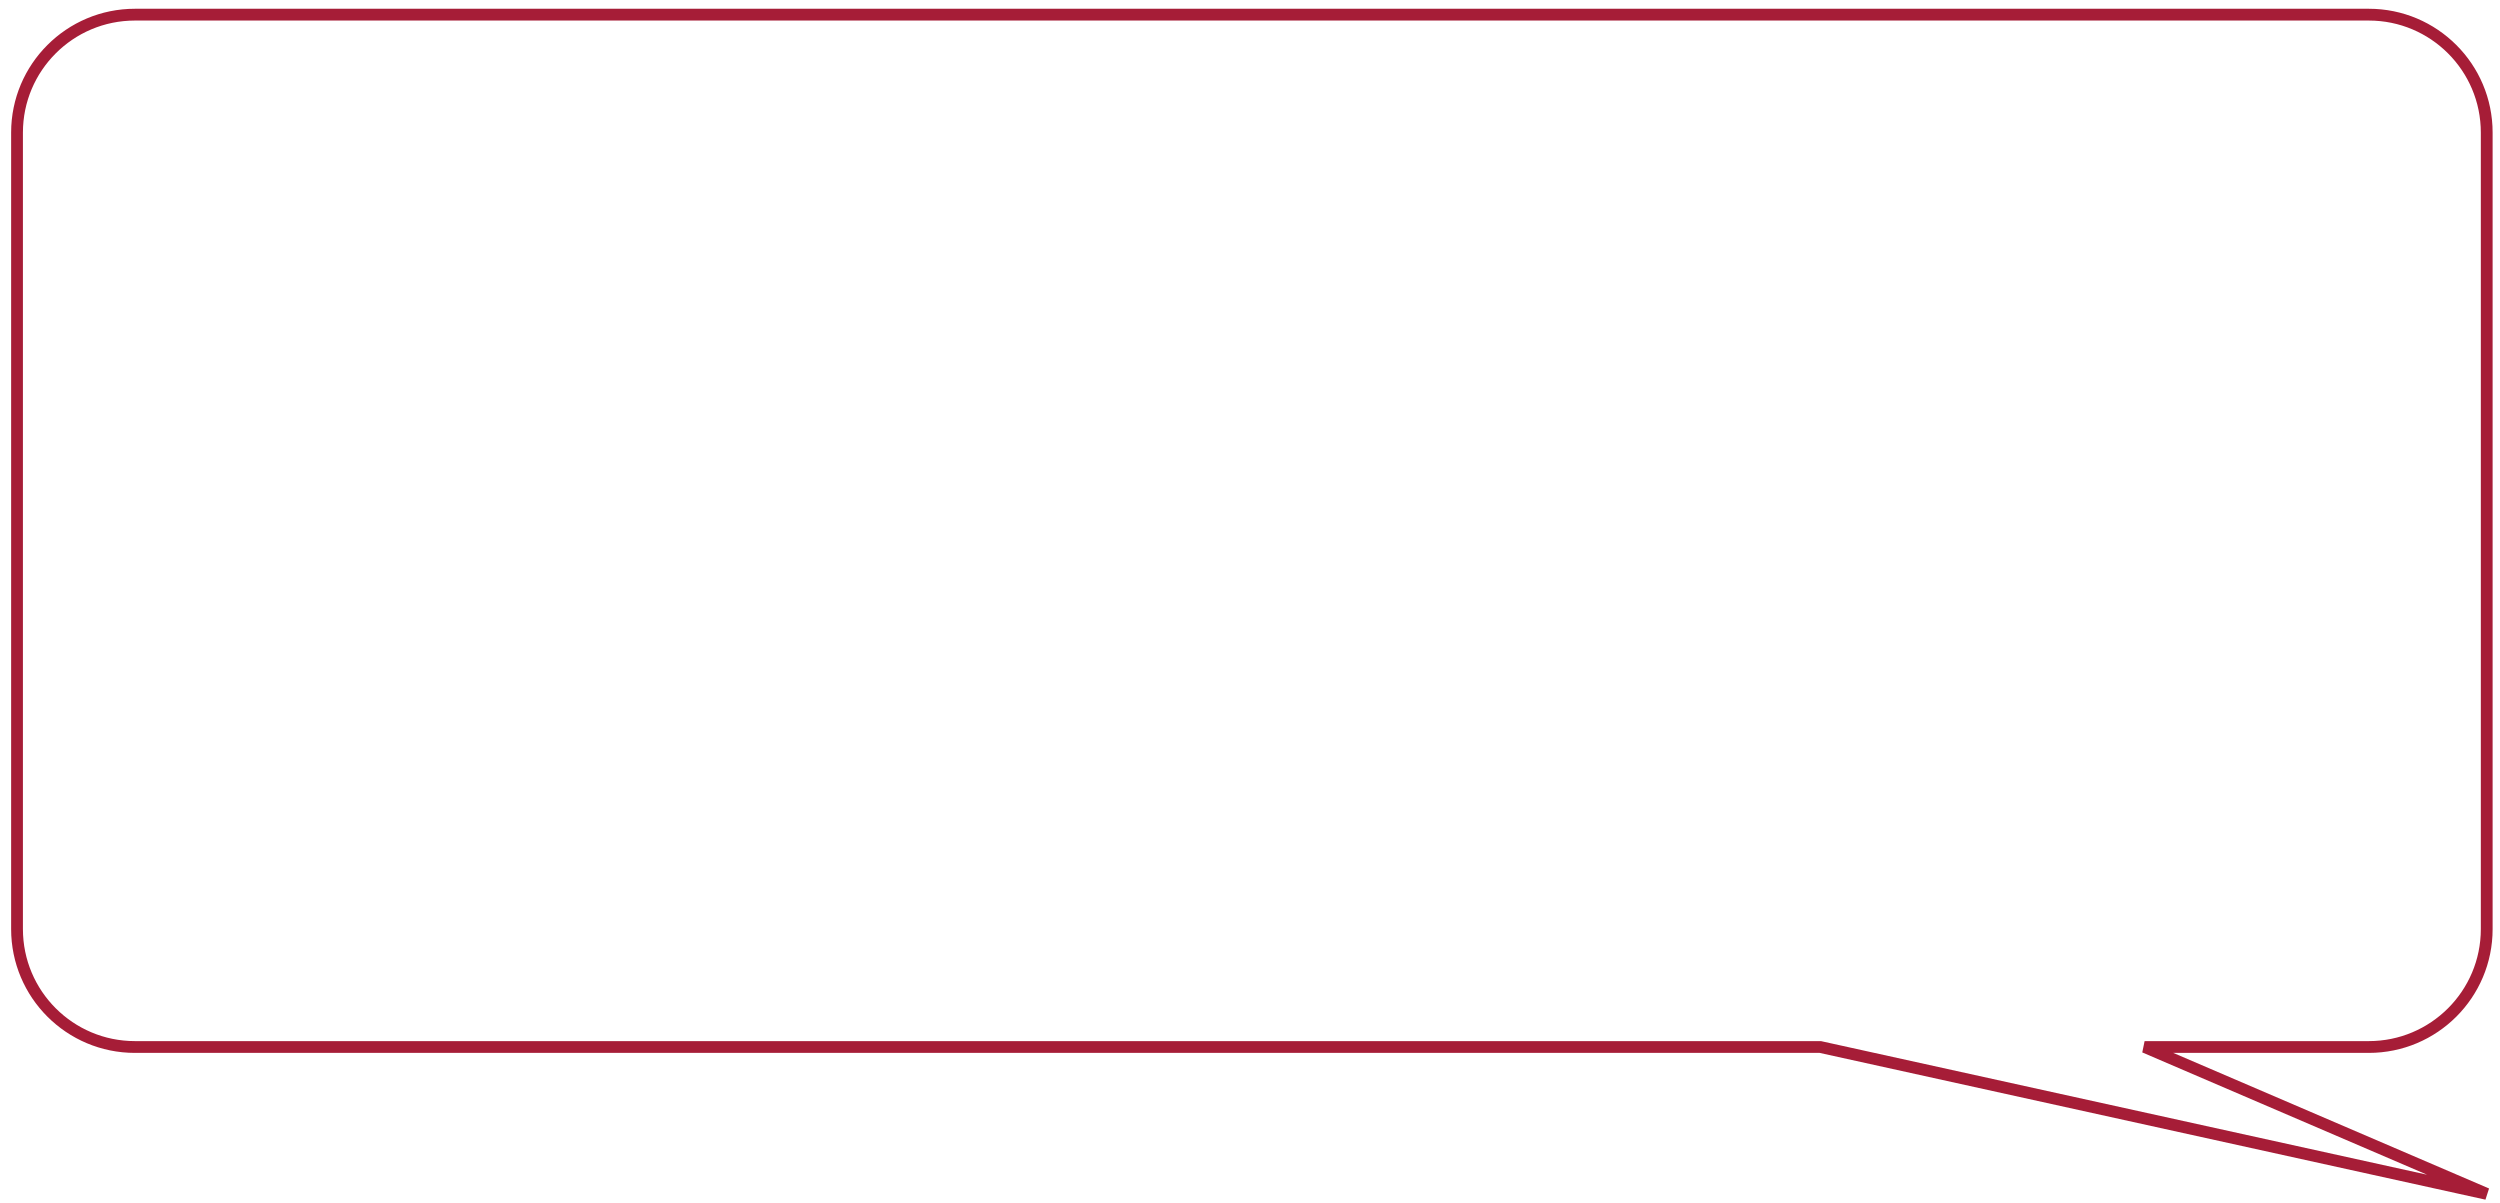 <svg width="212" height="102" viewBox="0 0 212 102" fill="none" xmlns="http://www.w3.org/2000/svg">
<path d="M200.874 1.243H11.444C5.921 1.243 1.444 5.72 1.444 11.243V78.786C1.444 84.309 5.921 88.786 11.444 88.786H154.361L210.874 101.243L181.862 88.786H200.874C206.397 88.786 210.874 84.309 210.874 78.786V11.243C210.874 5.72 206.397 1.243 200.874 1.243Z" stroke="#A61D37"/>
</svg>
